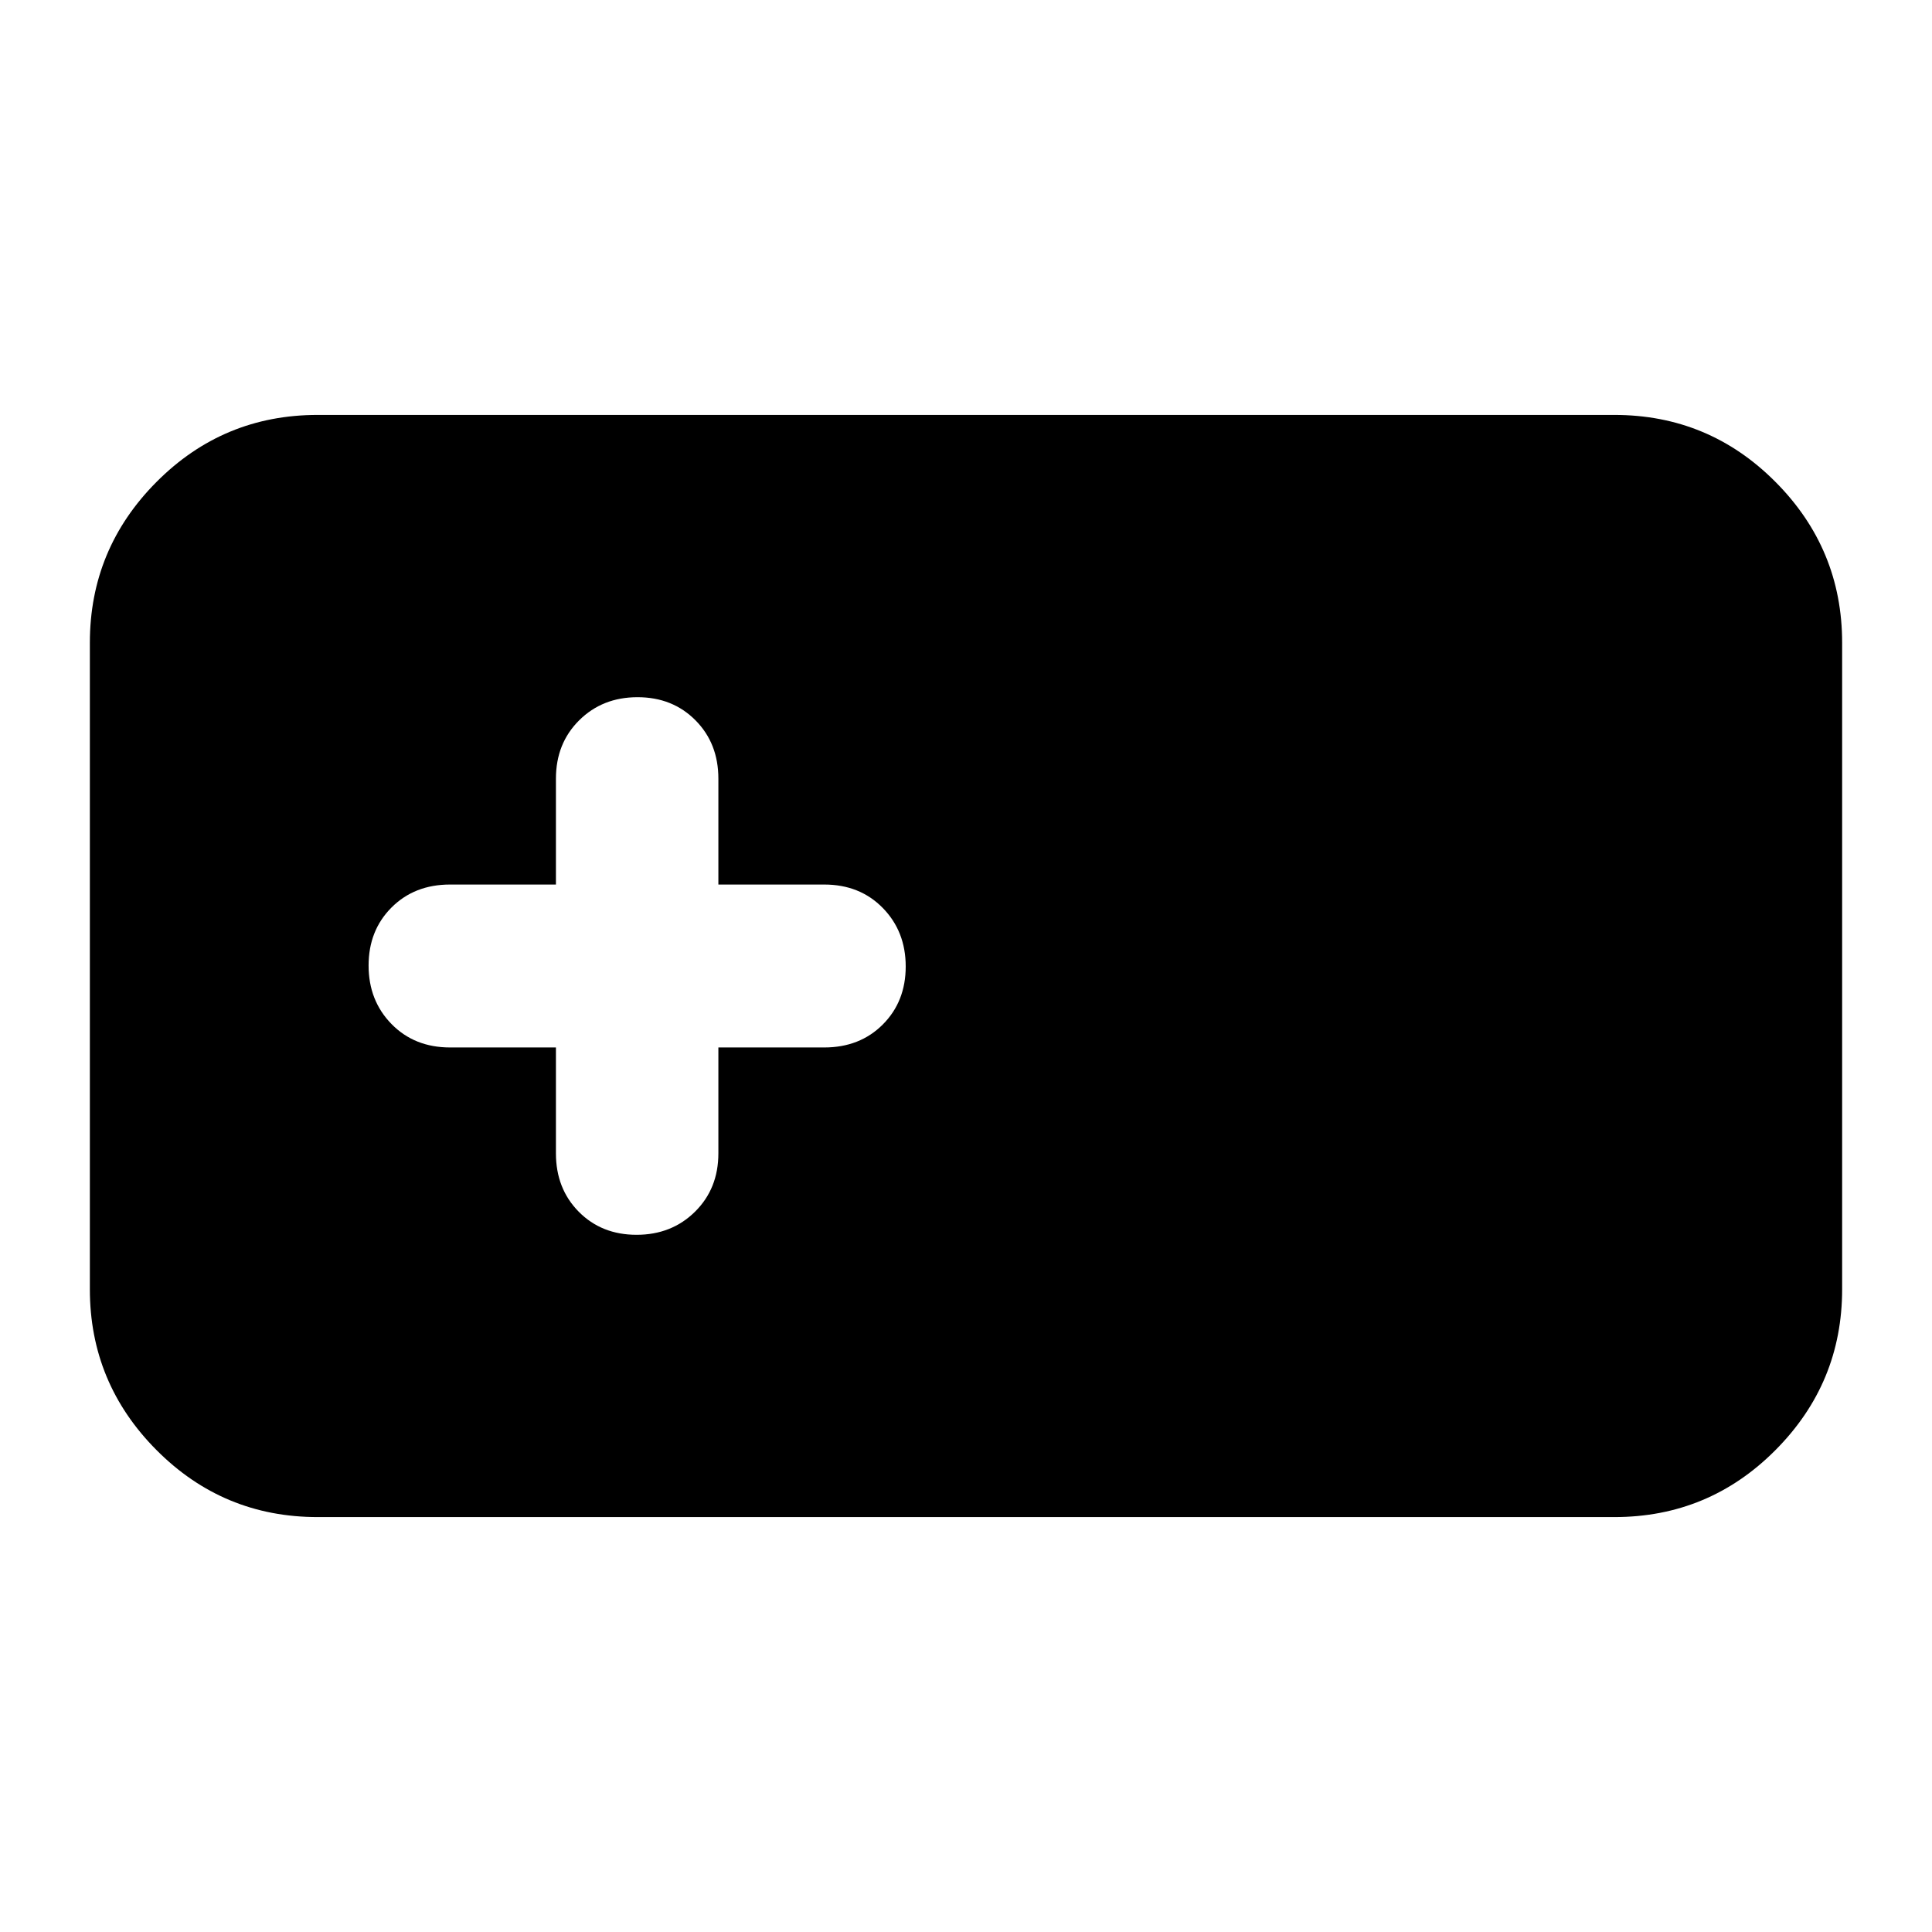 <svg xmlns="http://www.w3.org/2000/svg" height="24" viewBox="0 -960 960 960" width="24"><path d="M157.826-206.174q-46.929 0-80.052-33.29-33.122-33.289-33.122-79.884v-321.304q0-46.595 33.122-79.884 33.123-33.29 80.052-33.29h644.348q46.929 0 80.052 33.29 33.122 33.289 33.122 79.884v321.304q0 46.595-33.122 79.884-33.123 33.29-80.052 33.29H157.826Zm118.413-233.348v52.609q0 17.541 11.331 29.009 11.332 11.469 28.742 11.469 17.411 0 29.028-11.469 11.617-11.468 11.617-29.009v-52.609h52.608q17.684 0 29.081-11.403 11.397-11.403 11.397-28.842 0-17.44-11.397-29.076-11.397-11.635-29.081-11.635h-52.608v-52.609q0-17.54-11.384-29.009-11.385-11.469-28.795-11.469-17.411 0-28.975 11.469t-11.564 29.009v52.609H223.63q-17.684 0-29.081 11.403-11.397 11.403-11.397 28.842 0 17.44 11.397 29.076 11.397 11.635 29.081 11.635h52.609Z"/></svg>